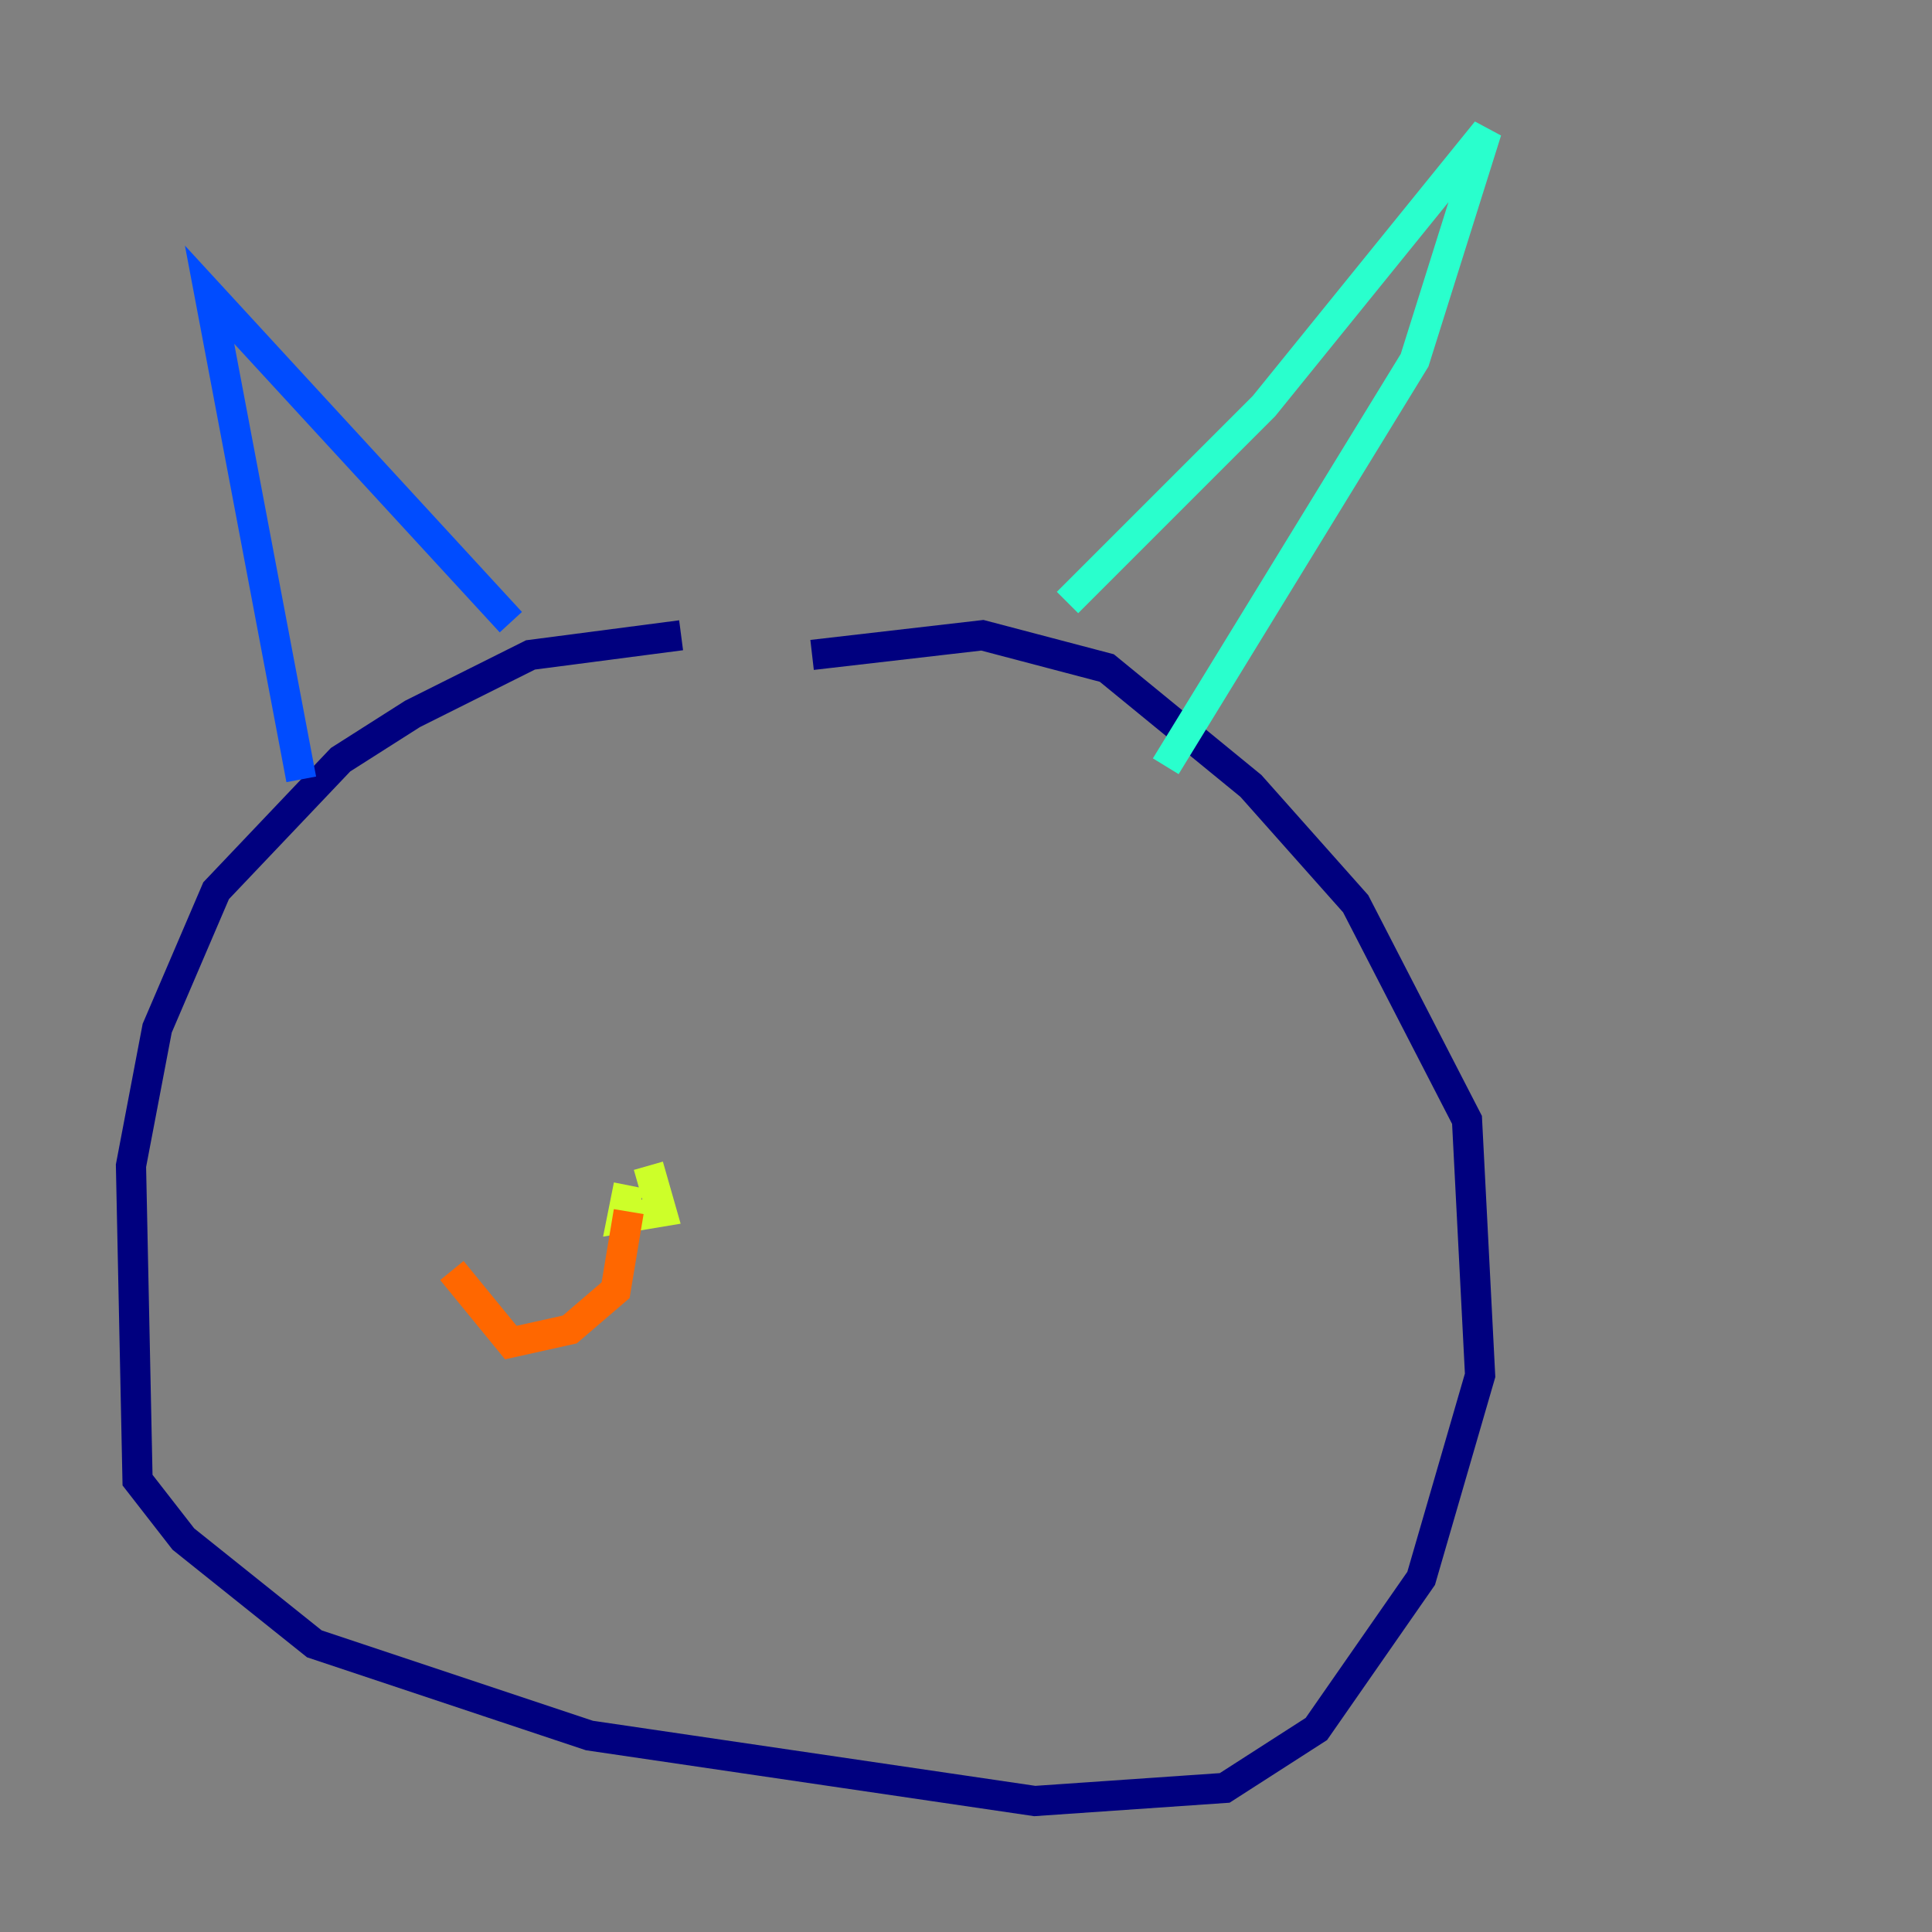 <?xml version="1.0" encoding="utf-8" ?>
<svg baseProfile="tiny" height="128" version="1.2" viewBox="0,0,128,128" width="128" xmlns="http://www.w3.org/2000/svg" xmlns:ev="http://www.w3.org/2001/xml-events" xmlns:xlink="http://www.w3.org/1999/xlink"><rect x="0" y="0" width="128" height="128" fill="#808080" stroke="none"/><defs /><polyline fill="none" points="45.125,42.088 35.146,43.39 27.336,47.295 22.563,50.332 14.319,59.01 10.414,68.122 8.678,77.234 9.112,98.061 12.149,101.966 20.827,108.909 39.051,114.983 68.556,119.322 81.139,118.454 87.214,114.549 94.156,104.57 98.061,91.119 97.193,74.197 89.817,59.878 82.875,52.068 73.329,44.258 65.085,42.088 53.803,43.39" stroke="#00007f" stroke-width="2" /><polyline fill="none" points="19.959,51.634 13.885,19.525 33.844,41.22" stroke="#004cff" stroke-width="2" /><polyline fill="none" points="70.725,39.919 83.742,26.902 98.495,8.678 93.722,23.864 77.234,50.766" stroke="#29ffcd" stroke-width="2" /><polyline fill="none" points="42.956,77.234 43.824,80.271 41.22,80.705 41.654,78.536" stroke="#cdff29" stroke-width="2" /><polyline fill="none" points="41.654,80.271 40.786,85.478 37.749,88.081 33.844,88.949 29.939,84.176" stroke="#ff6700" stroke-width="2" /><polyline fill="none" points="39.919,84.176 39.919,84.176" stroke="#7f0000" stroke-width="2" /></svg>